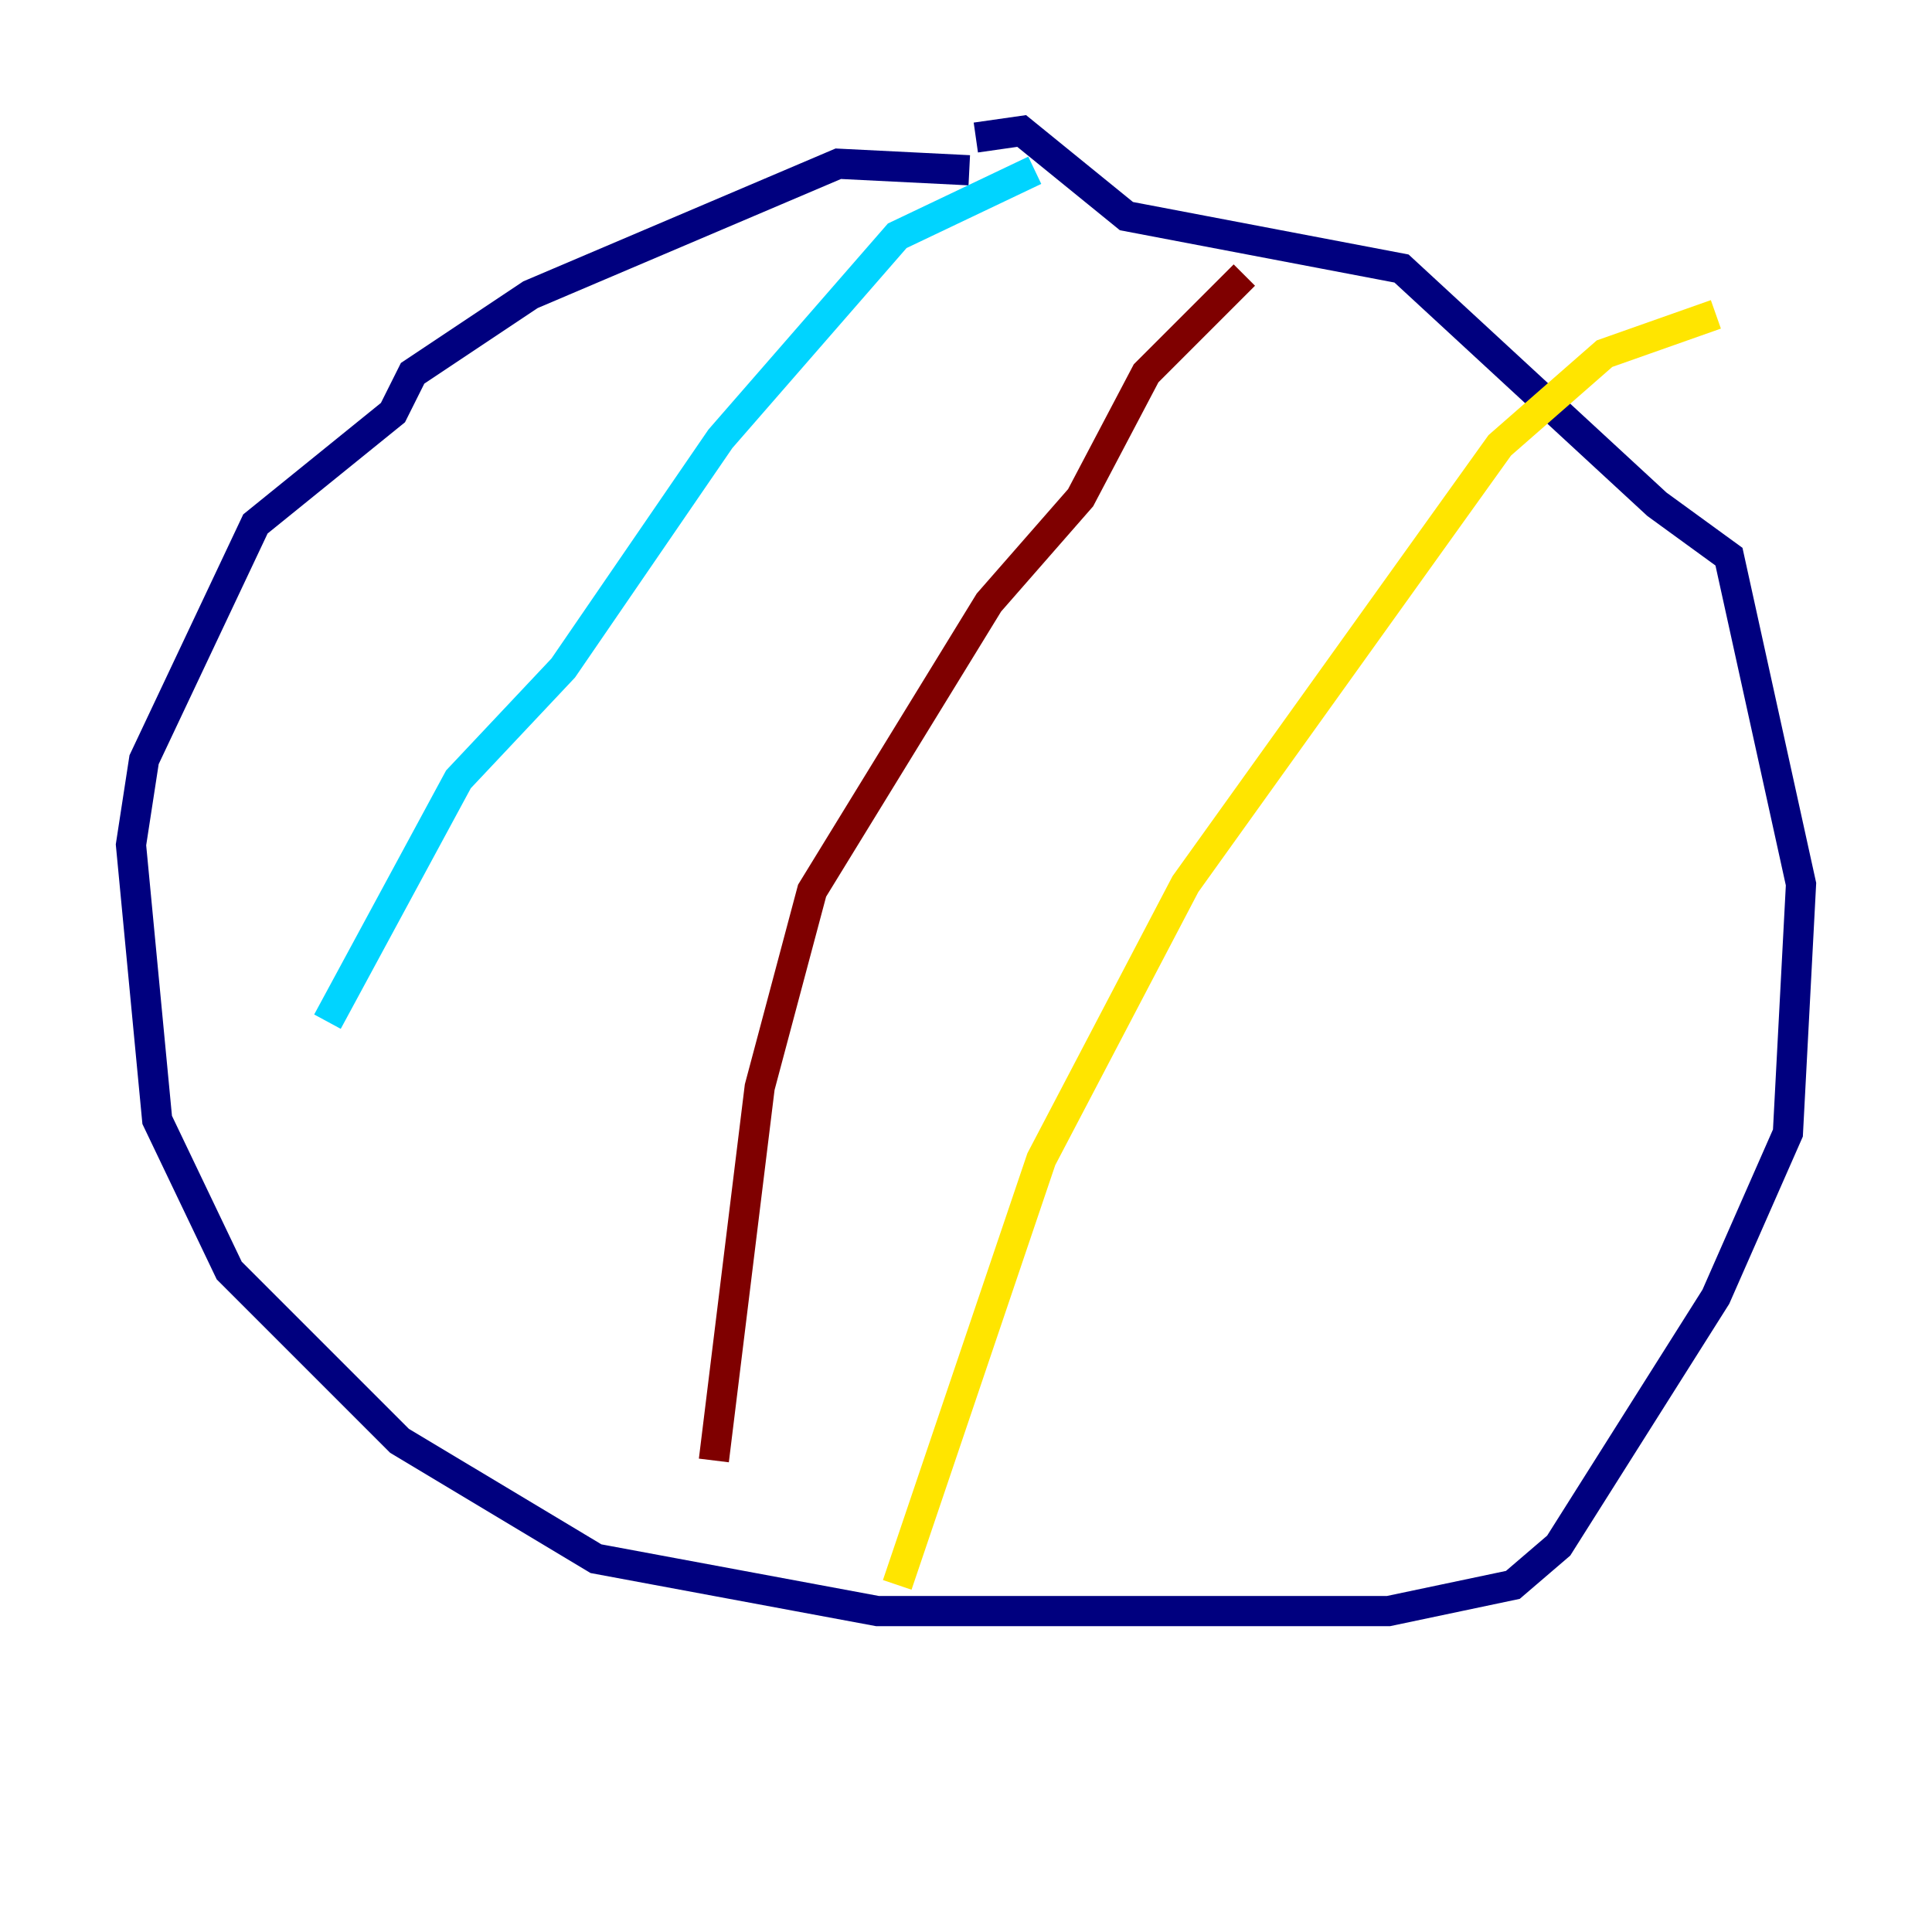<?xml version="1.0" encoding="utf-8" ?>
<svg baseProfile="tiny" height="128" version="1.2" viewBox="0,0,128,128" width="128" xmlns="http://www.w3.org/2000/svg" xmlns:ev="http://www.w3.org/2001/xml-events" xmlns:xlink="http://www.w3.org/1999/xlink"><defs /><polyline fill="none" points="64.217,11.281 55.539,10.848 35.146,19.525 27.336,24.732 26.034,27.336 16.922,34.712 9.546,50.332 8.678,55.973 10.414,74.197 15.186,84.176 26.468,95.458 39.485,103.268 58.142,106.739 91.986,106.739 100.231,105.003 103.268,102.4 113.681,85.912 118.454,75.064 119.322,58.576 114.549,36.881 109.776,33.41 92.854,17.79 74.63,14.319 67.688,8.678 64.651,9.112" stroke="#00007f" stroke-width="2" /><polyline fill="none" points="68.556,11.281 59.444,15.62 47.729,29.071 37.315,44.258 30.373,51.634 21.695,67.688" stroke="#00d4ff" stroke-width="2" /><polyline fill="none" points="113.681,20.827 106.305,23.43 99.363,29.505 78.536,58.576 68.99,76.8 59.444,105.003" stroke="#ffe500" stroke-width="2" /><polyline fill="none" points="82.441,18.224 75.932,24.732 71.593,32.976 65.519,39.919 53.803,59.01 50.332,72.027 47.295,96.759" stroke="#7f0000" stroke-width="2" /></svg>